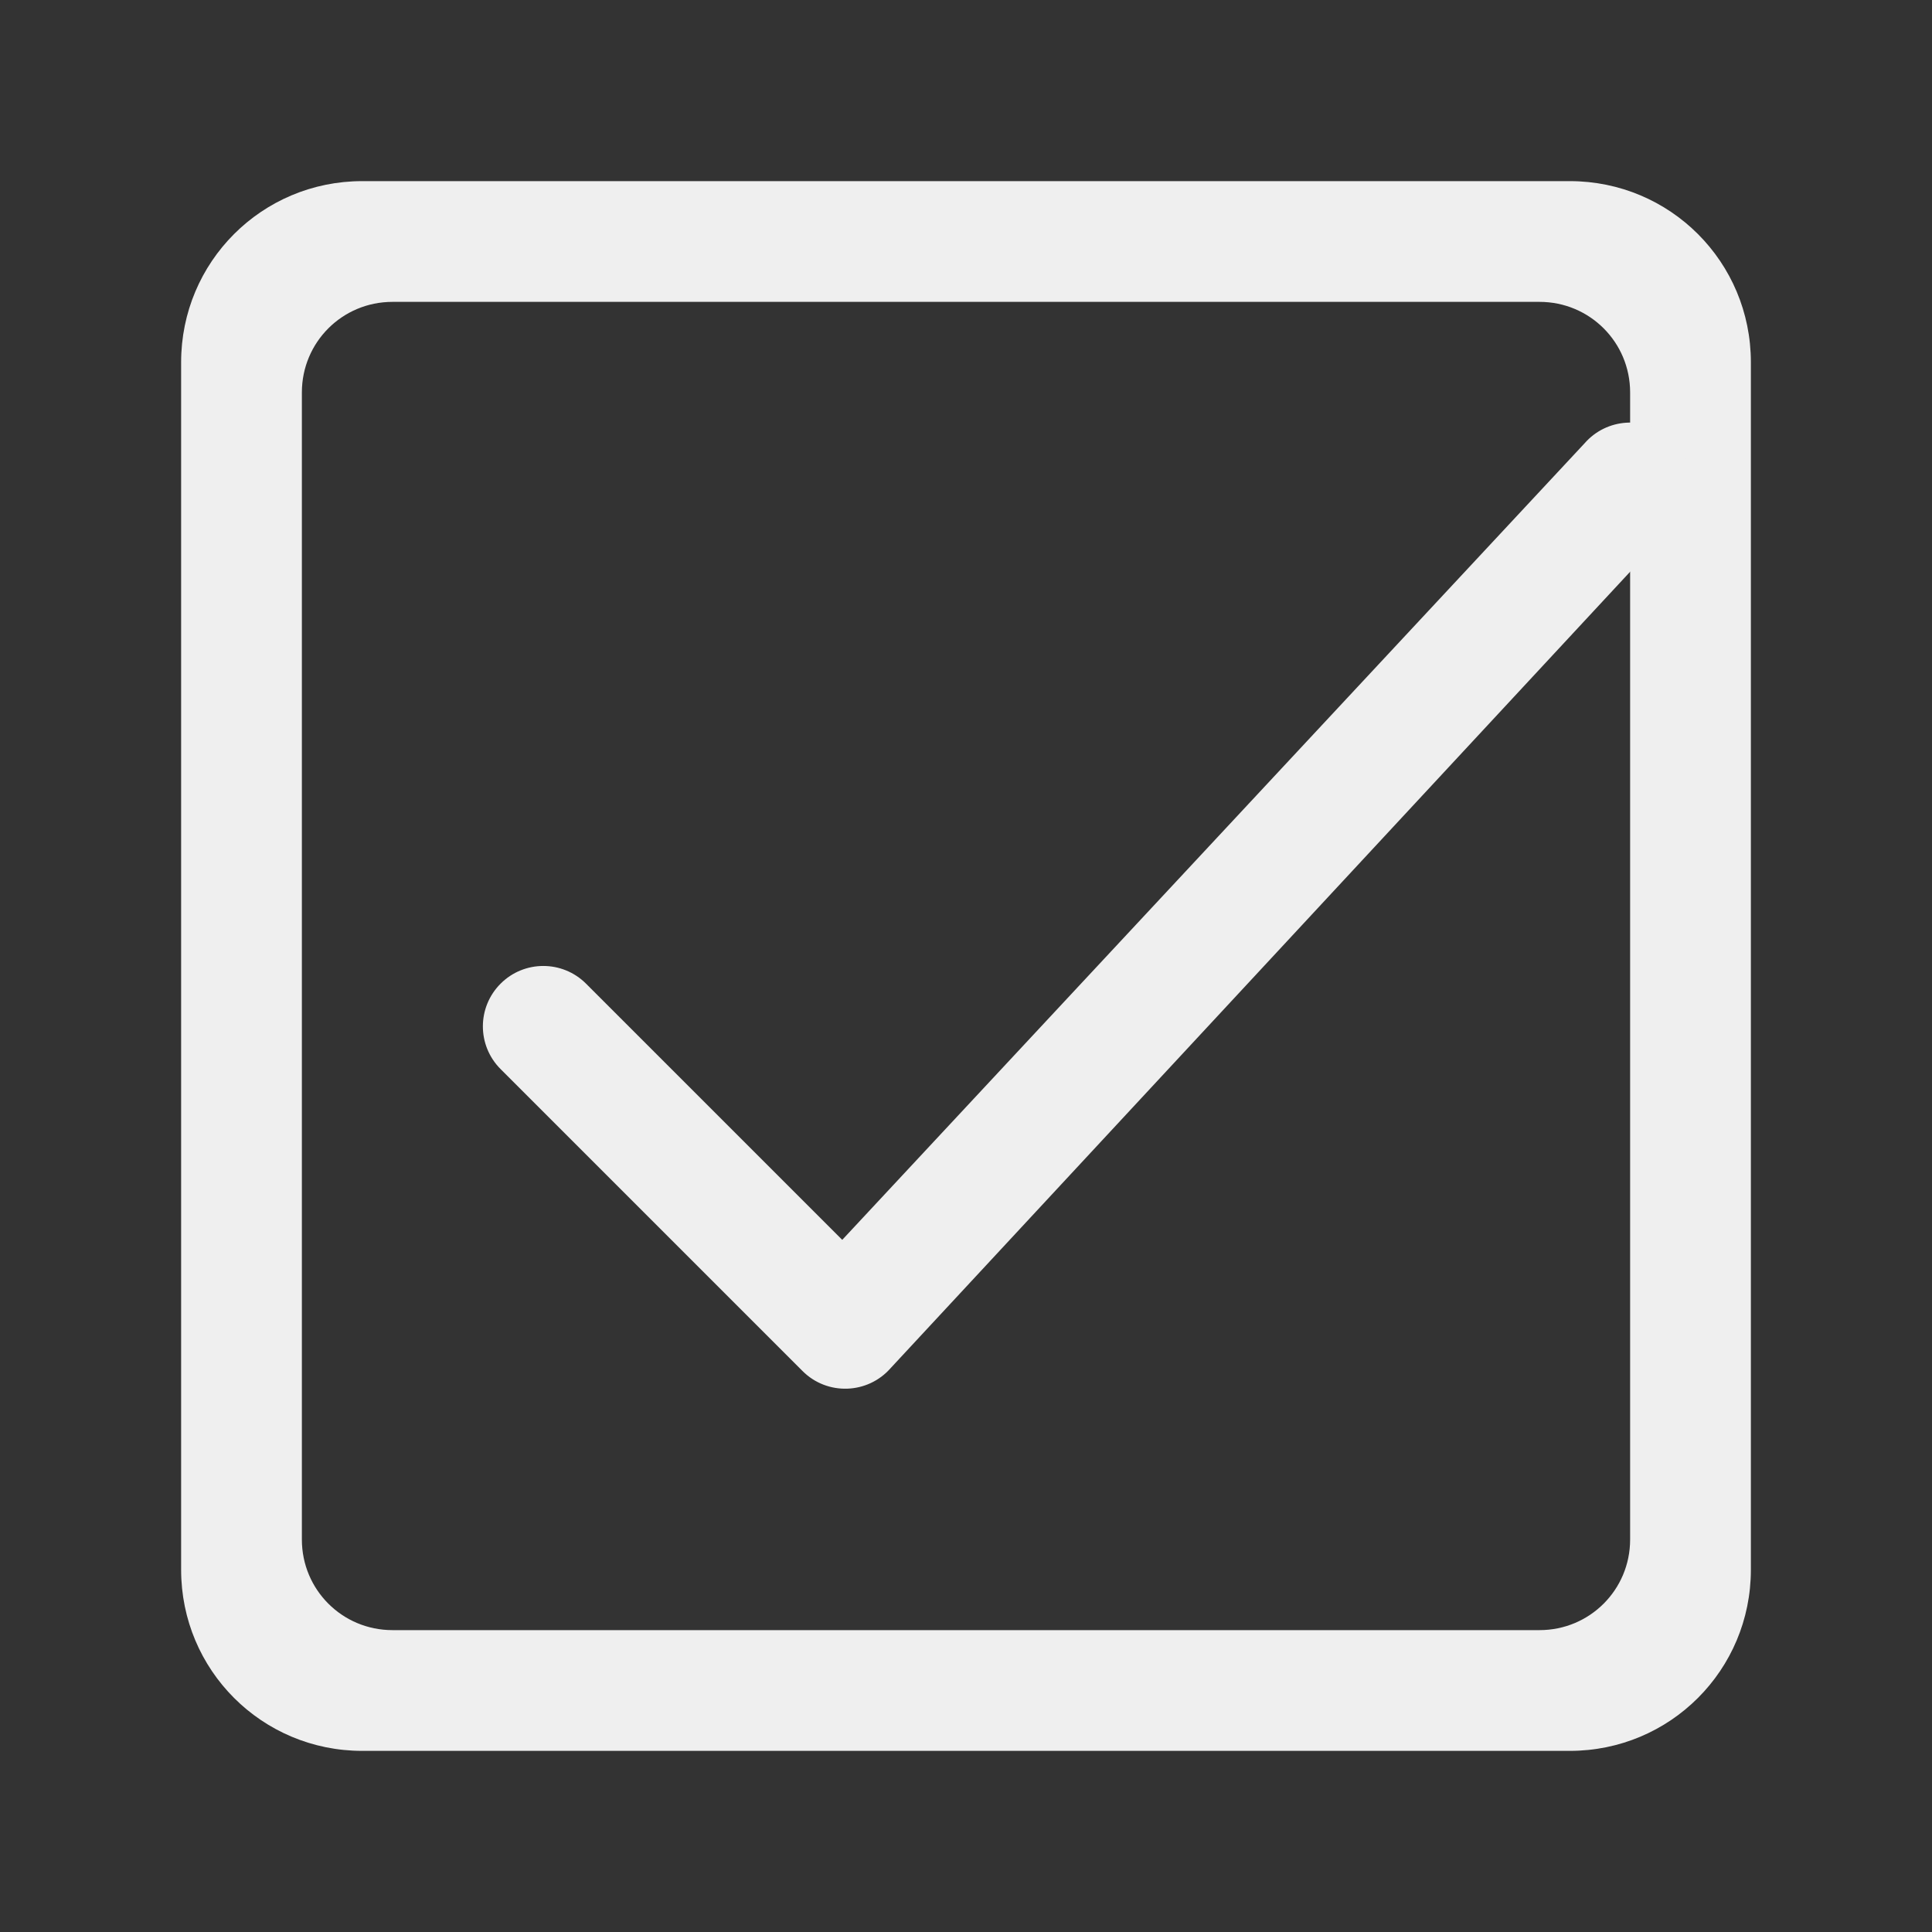 <svg height="32" viewBox="0 0 32 32" width="32" xmlns="http://www.w3.org/2000/svg"><rect x="0" y="0" width="32" height="32" fill="#333333" stroke="none"/><g fill="#efefef"><path d="m6 3c-1.662 0-3 1.338-3 3v20c0 1.662 1.338 3 3 3h20c1.662 0 3-1.338 3-3v-20c0-1.662-1.338-3-3-3zm.5 2h19c.831 0 1.5.669 1.5 1.5v19c0 .831-.669 1.5-1.5 1.5h-19c-.831 0-1.5-.669-1.5-1.5v-19c0-.831.669-1.5 1.5-1.5z"/><path d="m27.753 8.659c.364-.416.322-1.048-.094-1.412-.416-.364-1.048-.322-1.412.094l-12.297 13.195-4.244-4.244c-.391-.39-1.024-.39-1.414 0-.392.391-.392 1.025 0 1.416l5 5c.409.41 1.08.387 1.461-.049z"/></g></svg>